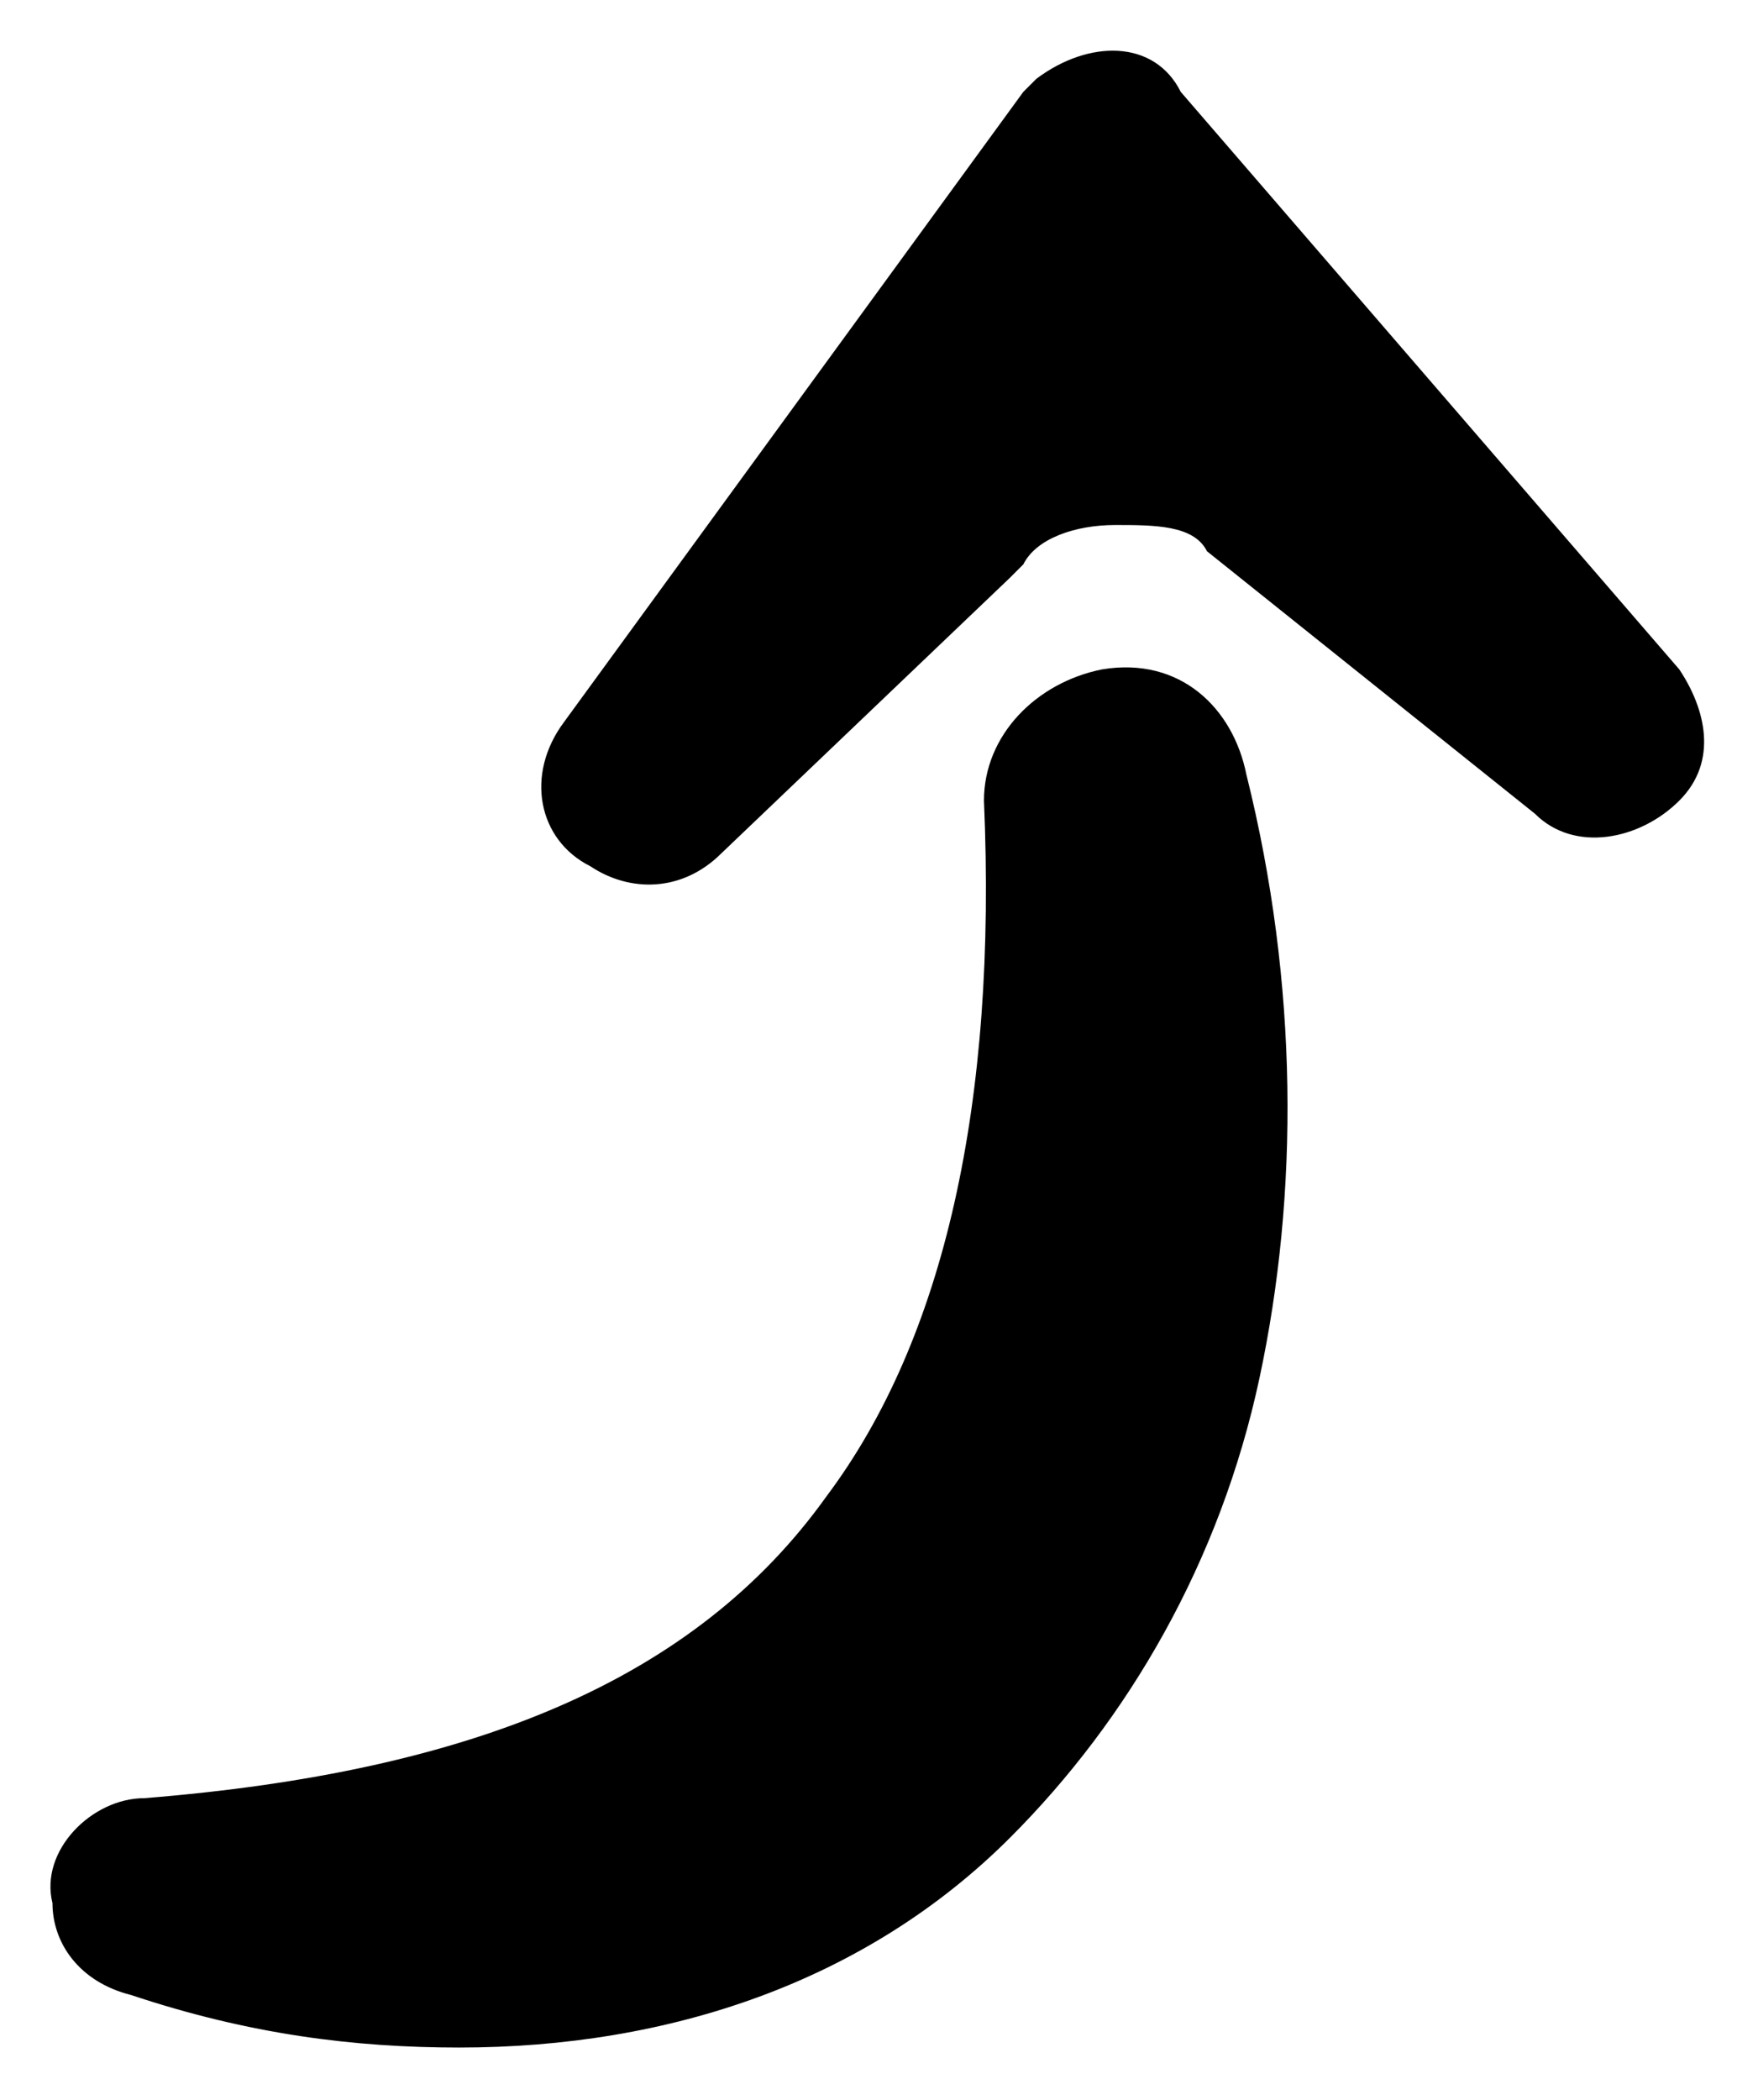 <?xml version="1.0" encoding="utf-8"?>
<!-- Generator: Adobe Illustrator 19.2.1, SVG Export Plug-In . SVG Version: 6.00 Build 0)  -->
<svg version="1.1" xmlns="http://www.w3.org/2000/svg" xmlns:xlink="http://www.w3.org/1999/xlink" x="0px" y="0px" viewBox="0 0 13.4 16" style="enable-background:new 0 0 13.4 16;" xml:space="preserve">
<path d="M8.4,5.1c-0.5,0.1-0.9,0.5-0.9,1c0.1,2.3-0.3,4.1-1.2,5.3c-1,1.4-2.7,2.1-5.2,2.3c-0.4,0-0.8,0.4-0.7,0.8
	c0,0.3,0.2,0.6,0.6,0.7c0.9,0.3,1.7,0.4,2.5,0.4c1.6,0,3.1-0.5,4.2-1.6c0.9-0.9,1.6-2.1,1.9-3.5s0.3-3-0.1-4.6C9.4,5.4,9,5,8.4,5.1z
	"/>
<path d="M12.8,5.1L9,0.7C8.8,0.3,8.3,0.3,7.9,0.6c0,0-0.1,0.1-0.1,0.1L4.3,5.5C4,5.9,4.1,6.4,4.5,6.6c0.3,0.2,0.7,0.2,1-0.1l2.2-2.1
	c0,0,0,0,0.1-0.1c0.1-0.2,0.4-0.3,0.7-0.3c0.3,0,0.6,0,0.7,0.2c0,0,0,0,0,0l2.5,2c0.3,0.3,0.8,0.2,1.1-0.1C13.1,5.8,13,5.4,12.8,5.1
	z"/>
</svg>
